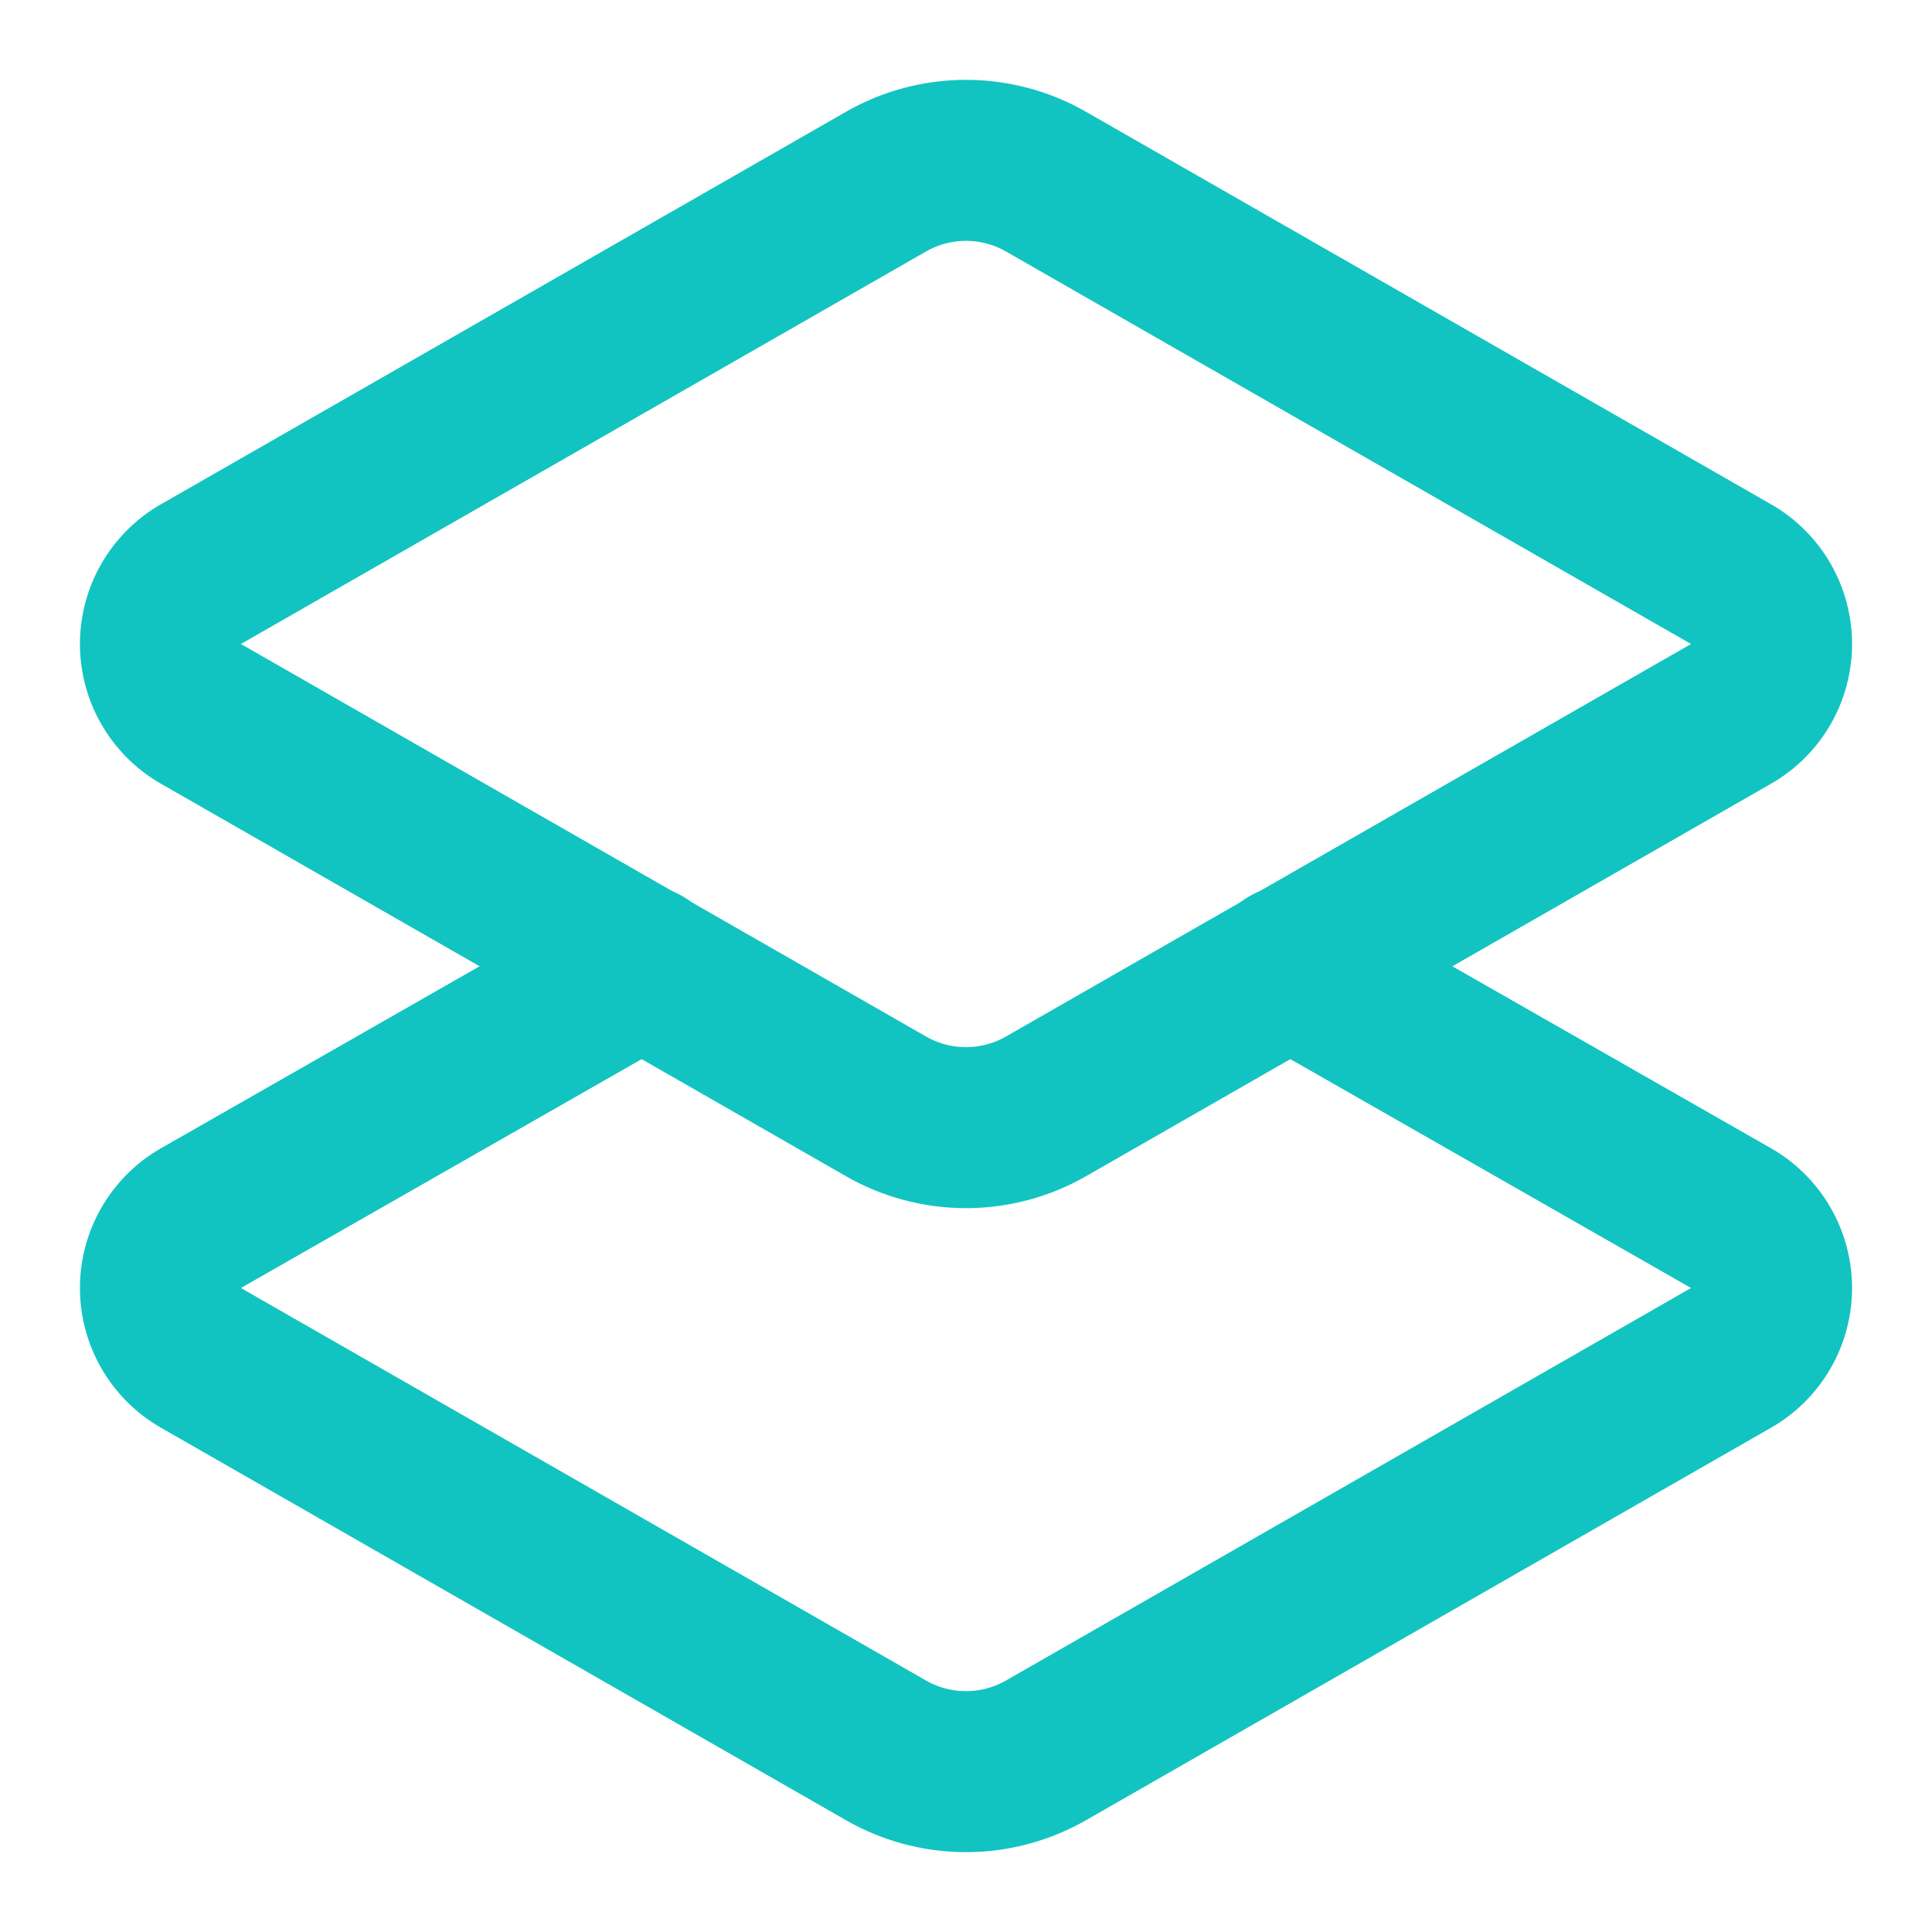 <svg xmlns="http://www.w3.org/2000/svg" width="24" height="24" viewBox="0 0 24 24" fill="none" stroke="#12c4c1" stroke-width="2" stroke-linecap="round" stroke-linejoin="round" class="lucide lucide-layers2-icon lucide-layers-2"><path d="m16.02 12 5.48 3.13a1 1 0 0 1 0 1.74L13 21.74a2 2 0 0 1-2 0l-8.5-4.87a1 1 0 0 1 0-1.74L7.98 12"/><path d="M13 13.74a2 2 0 0 1-2 0L2.5 8.87a1 1 0 0 1 0-1.74L11 2.26a2 2 0 0 1 2 0l8.5 4.87a1 1 0 0 1 0 1.74Z"/></svg>
